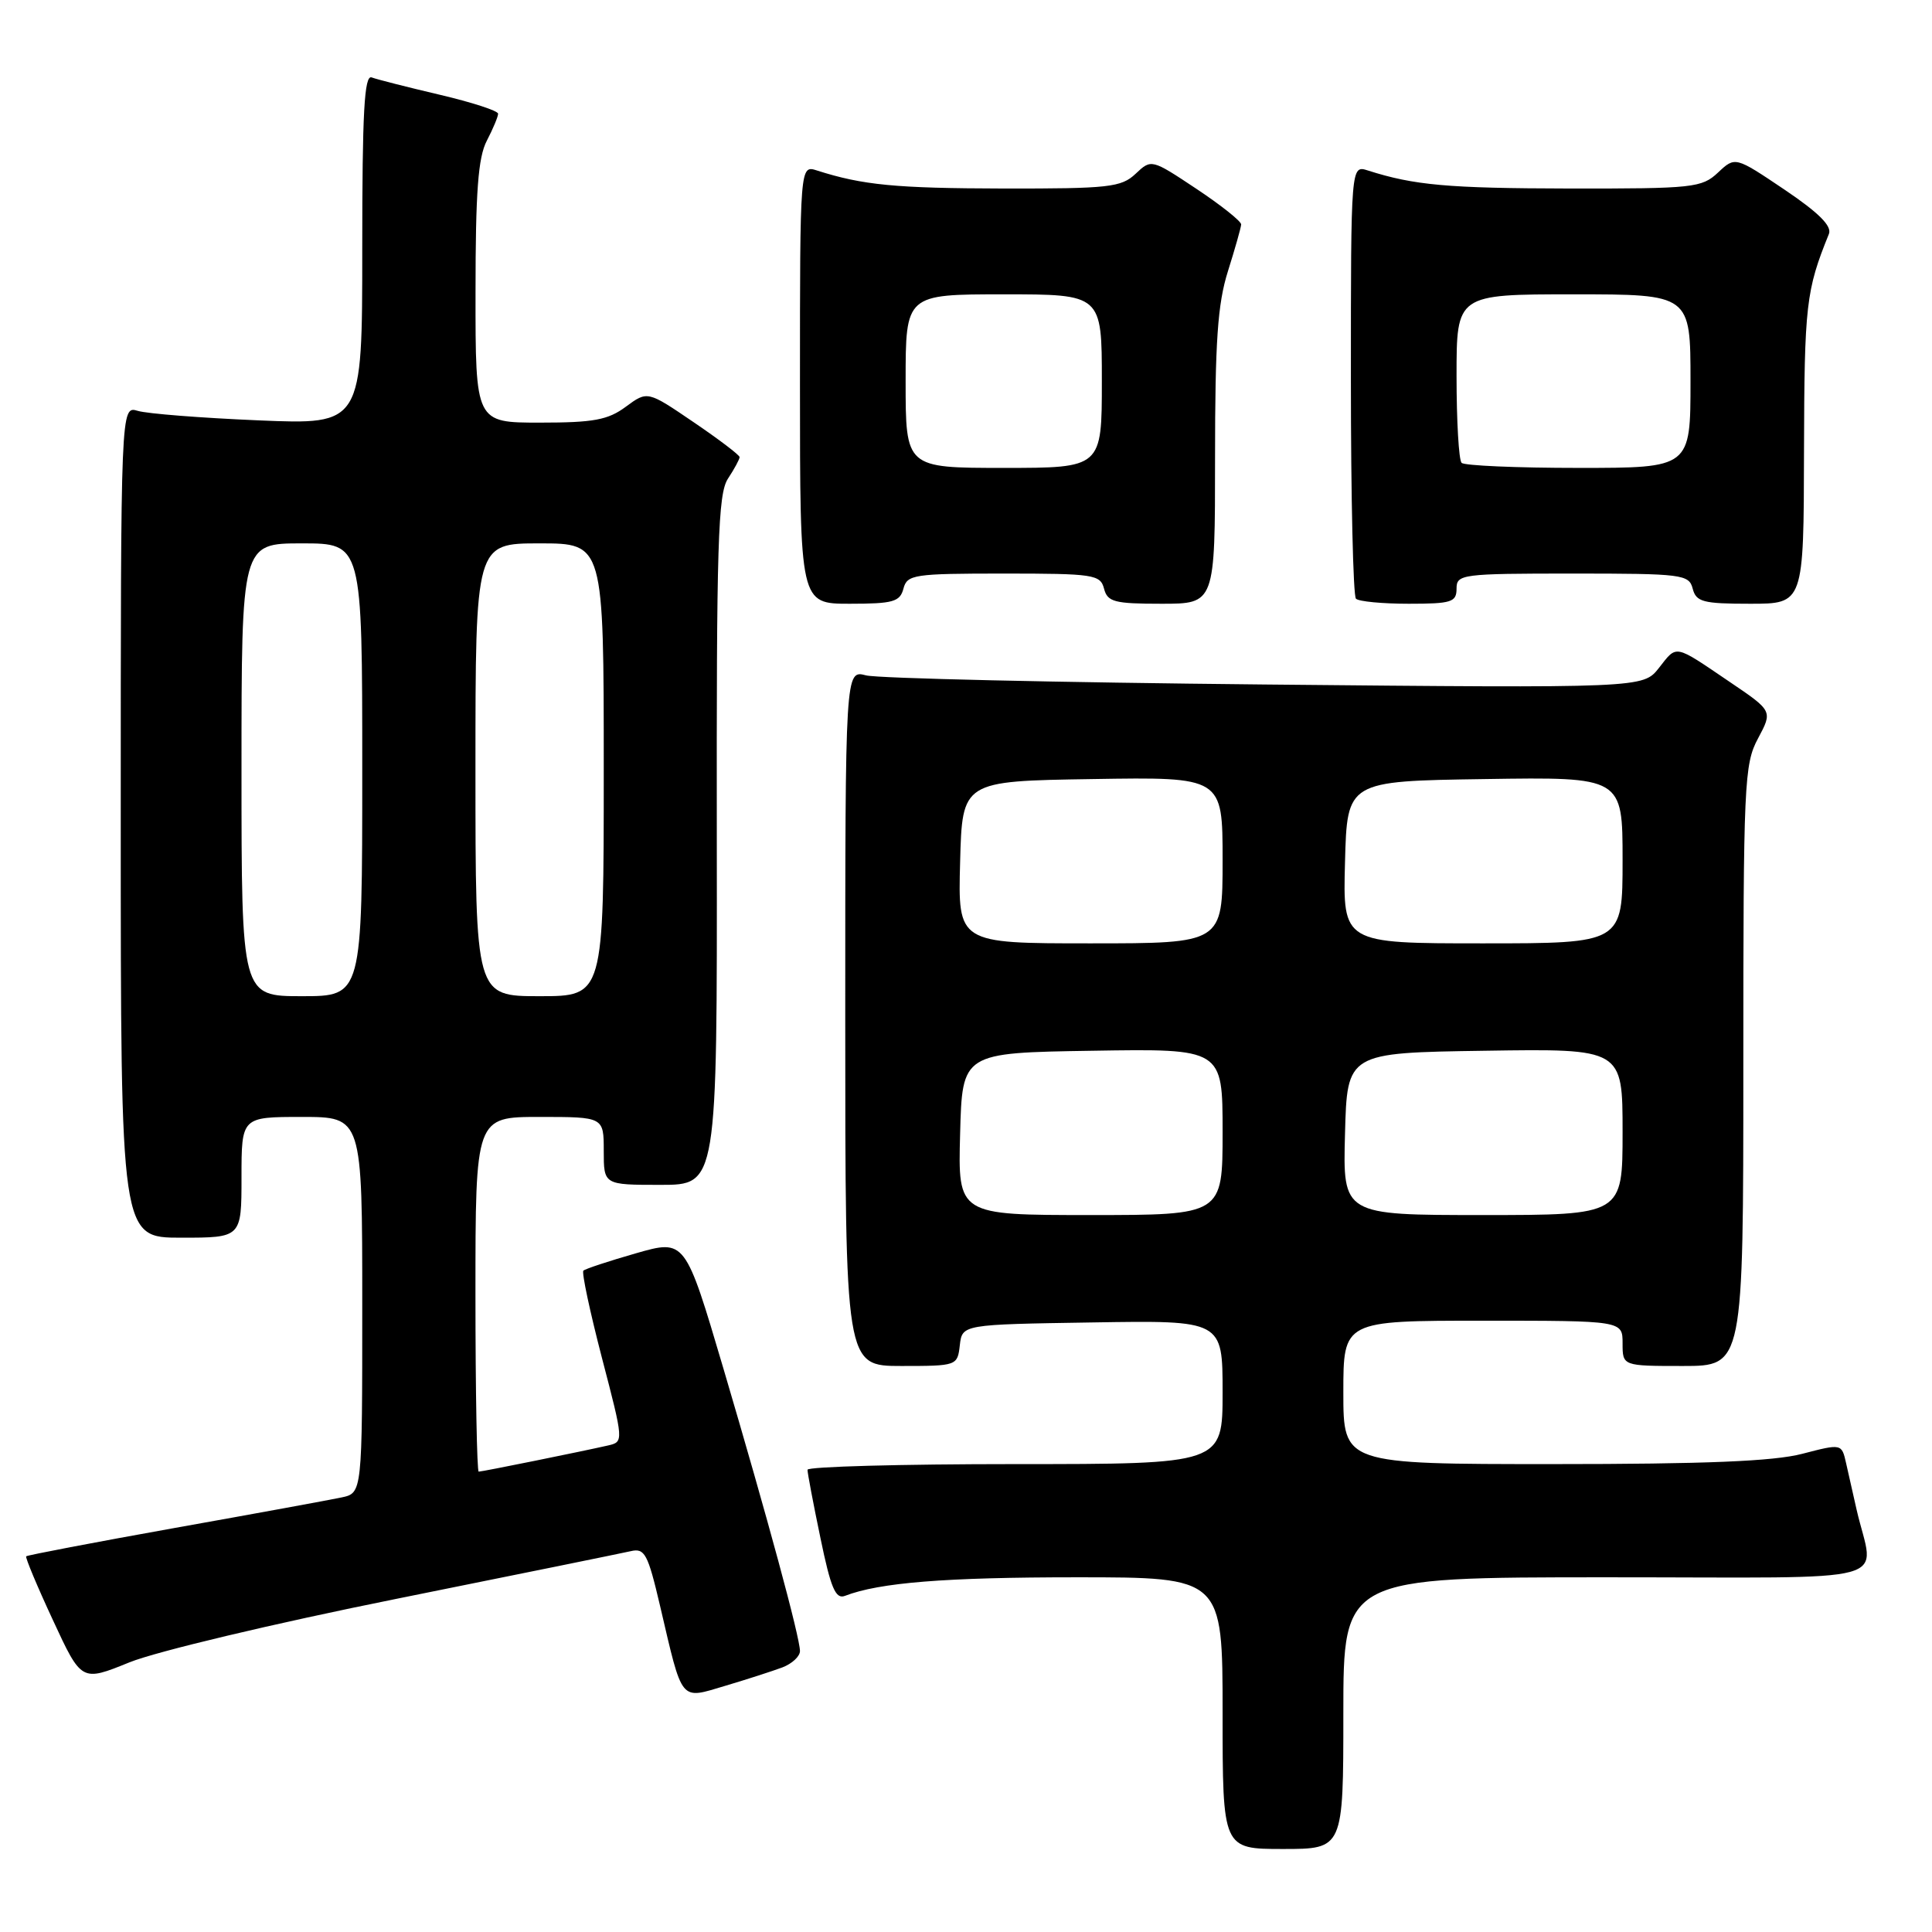 <?xml version="1.0" encoding="UTF-8" standalone="no"?>
<!DOCTYPE svg PUBLIC "-//W3C//DTD SVG 1.1//EN" "http://www.w3.org/Graphics/SVG/1.1/DTD/svg11.dtd" >
<svg xmlns="http://www.w3.org/2000/svg" xmlns:xlink="http://www.w3.org/1999/xlink" version="1.1" viewBox="0 0 256 256">
 <g >
 <path fill="currentColor"
d=" M 178.00 227.00 C 178.00 209.00 178.00 209.00 213.02 209.00 C 252.36 209.00 248.31 210.10 246.00 200.00 C 245.56 198.07 244.94 195.33 244.62 193.89 C 244.03 191.28 244.03 191.28 238.80 192.64 C 235.00 193.63 225.95 194.00 205.78 194.00 C 178.00 194.00 178.00 194.00 178.00 184.50 C 178.00 175.00 178.00 175.00 196.50 175.00 C 215.00 175.00 215.00 175.00 215.00 178.00 C 215.00 181.00 215.00 181.00 223.00 181.00 C 231.00 181.00 231.00 181.00 231.00 141.24 C 231.00 103.75 231.11 101.26 232.95 97.84 C 234.89 94.21 234.89 94.21 229.20 90.36 C 221.75 85.31 222.25 85.41 219.82 88.50 C 217.71 91.18 217.71 91.18 167.60 90.70 C 140.05 90.43 116.26 89.89 114.75 89.49 C 112.00 88.77 112.00 88.77 112.00 134.88 C 112.00 181.00 112.00 181.00 119.43 181.00 C 126.80 181.00 126.87 180.97 127.18 178.25 C 127.50 175.50 127.50 175.50 144.75 175.23 C 162.00 174.95 162.00 174.95 162.00 184.48 C 162.00 194.00 162.00 194.00 134.50 194.00 C 119.38 194.00 107.00 194.34 107.00 194.75 C 106.99 195.16 107.76 199.22 108.71 203.78 C 110.08 210.43 110.72 211.94 111.96 211.46 C 116.51 209.70 125.24 209.00 142.64 209.00 C 162.00 209.00 162.00 209.00 162.00 227.00 C 162.00 245.00 162.00 245.00 170.00 245.00 C 178.00 245.00 178.00 245.00 178.00 227.00 Z  M 103.67 220.94 C 104.95 220.45 106.00 219.48 106.00 218.77 C 105.99 216.95 101.73 201.22 95.86 181.35 C 90.79 164.20 90.79 164.20 84.26 166.07 C 80.67 167.10 77.54 168.13 77.30 168.37 C 77.06 168.61 78.17 173.81 79.76 179.93 C 82.65 191.00 82.65 191.05 80.58 191.53 C 77.17 192.31 63.90 195.00 63.43 195.00 C 63.20 195.00 63.00 184.43 63.00 171.50 C 63.00 148.00 63.00 148.00 71.50 148.00 C 80.00 148.00 80.00 148.00 80.00 152.50 C 80.00 157.00 80.00 157.00 87.52 157.00 C 95.03 157.00 95.03 157.00 94.98 111.38 C 94.93 71.96 95.13 65.45 96.46 63.42 C 97.31 62.13 98.00 60.85 98.00 60.57 C 98.00 60.30 95.25 58.21 91.89 55.93 C 85.79 51.78 85.79 51.78 82.93 53.89 C 80.56 55.65 78.66 56.00 71.54 56.00 C 63.00 56.00 63.00 56.00 63.01 38.75 C 63.01 25.40 63.35 20.85 64.51 18.64 C 65.33 17.06 66.00 15.46 66.00 15.07 C 66.00 14.68 62.51 13.55 58.25 12.55 C 53.99 11.55 49.94 10.52 49.25 10.26 C 48.27 9.89 48.00 14.85 48.00 33.03 C 48.00 56.28 48.00 56.28 34.25 55.70 C 26.69 55.38 19.49 54.82 18.25 54.44 C 16.00 53.77 16.00 53.77 16.00 108.88 C 16.00 164.00 16.00 164.00 24.00 164.00 C 32.00 164.00 32.00 164.00 32.00 156.00 C 32.00 148.00 32.00 148.00 40.00 148.00 C 48.00 148.00 48.00 148.00 48.00 172.92 C 48.00 197.84 48.00 197.84 45.25 198.42 C 43.74 198.74 33.78 200.57 23.11 202.47 C 12.45 204.38 3.61 206.07 3.47 206.22 C 3.33 206.37 4.92 210.18 7.01 214.67 C 10.80 222.85 10.80 222.85 17.15 220.27 C 20.70 218.83 36.31 215.12 52.50 211.86 C 68.45 208.65 82.43 205.80 83.57 205.54 C 85.43 205.10 85.84 205.87 87.46 212.78 C 90.49 225.74 90.03 225.18 96.13 223.37 C 98.99 222.52 102.39 221.42 103.67 220.94 Z  M 119.71 78.00 C 120.20 76.13 121.07 76.00 133.00 76.00 C 144.93 76.00 145.80 76.13 146.29 78.00 C 146.75 79.76 147.65 80.00 153.91 80.00 C 161.00 80.00 161.00 80.00 161.00 60.68 C 161.00 45.24 161.34 40.27 162.71 35.93 C 163.65 32.94 164.44 30.16 164.46 29.74 C 164.48 29.33 161.81 27.20 158.53 25.02 C 152.57 21.06 152.56 21.06 150.47 23.03 C 148.57 24.82 146.94 25.00 132.94 24.98 C 118.69 24.95 114.31 24.53 108.25 22.59 C 106.00 21.87 106.00 21.87 106.00 50.93 C 106.00 80.00 106.00 80.00 112.59 80.00 C 118.35 80.00 119.25 79.74 119.71 78.00 Z  M 193.00 78.00 C 193.00 76.09 193.67 76.00 208.38 76.00 C 222.93 76.00 223.80 76.11 224.29 78.00 C 224.75 79.76 225.65 80.00 231.91 80.00 C 239.00 80.00 239.00 80.00 239.04 59.75 C 239.09 40.37 239.30 38.49 242.34 31.00 C 242.76 29.95 241.00 28.19 236.43 25.11 C 229.92 20.73 229.92 20.73 227.65 22.86 C 225.50 24.88 224.38 25.00 207.94 24.98 C 191.86 24.95 187.38 24.55 181.25 22.59 C 179.00 21.87 179.00 21.87 179.00 50.27 C 179.00 65.89 179.30 78.97 179.67 79.33 C 180.03 79.70 183.18 80.00 186.67 80.00 C 192.33 80.00 193.00 79.79 193.00 78.00 Z  M 127.22 150.25 C 127.50 139.50 127.50 139.50 144.75 139.23 C 162.00 138.95 162.00 138.95 162.00 149.98 C 162.00 161.00 162.00 161.00 144.47 161.00 C 126.93 161.00 126.93 161.00 127.22 150.25 Z  M 178.22 150.25 C 178.50 139.50 178.50 139.50 196.75 139.23 C 215.00 138.95 215.00 138.95 215.00 149.98 C 215.00 161.00 215.00 161.00 196.47 161.00 C 177.93 161.00 177.93 161.00 178.22 150.25 Z  M 127.22 114.25 C 127.50 103.50 127.50 103.50 144.75 103.23 C 162.00 102.95 162.00 102.95 162.00 113.98 C 162.00 125.00 162.00 125.00 144.47 125.00 C 126.93 125.00 126.93 125.00 127.22 114.25 Z  M 178.22 114.25 C 178.50 103.50 178.50 103.50 196.75 103.23 C 215.00 102.95 215.00 102.95 215.00 113.98 C 215.00 125.00 215.00 125.00 196.47 125.00 C 177.93 125.00 177.93 125.00 178.22 114.25 Z  M 32.00 102.00 C 32.00 72.00 32.00 72.00 40.00 72.00 C 48.00 72.00 48.00 72.00 48.00 102.00 C 48.00 132.00 48.00 132.00 40.00 132.00 C 32.00 132.00 32.00 132.00 32.00 102.00 Z  M 63.00 102.00 C 63.00 72.00 63.00 72.00 71.50 72.00 C 80.00 72.00 80.00 72.00 80.00 102.00 C 80.00 132.00 80.00 132.00 71.50 132.00 C 63.00 132.00 63.00 132.00 63.00 102.00 Z  M 120.00 50.50 C 120.00 39.00 120.00 39.00 133.00 39.00 C 146.00 39.00 146.00 39.00 146.00 50.50 C 146.00 62.00 146.00 62.00 133.00 62.00 C 120.00 62.00 120.00 62.00 120.00 50.50 Z  M 193.67 61.33 C 193.30 60.97 193.00 55.79 193.00 49.83 C 193.00 39.00 193.00 39.00 208.50 39.00 C 224.00 39.00 224.00 39.00 224.00 50.50 C 224.00 62.00 224.00 62.00 209.17 62.00 C 201.01 62.00 194.03 61.70 193.67 61.33 Z "/>
</g>
</svg>